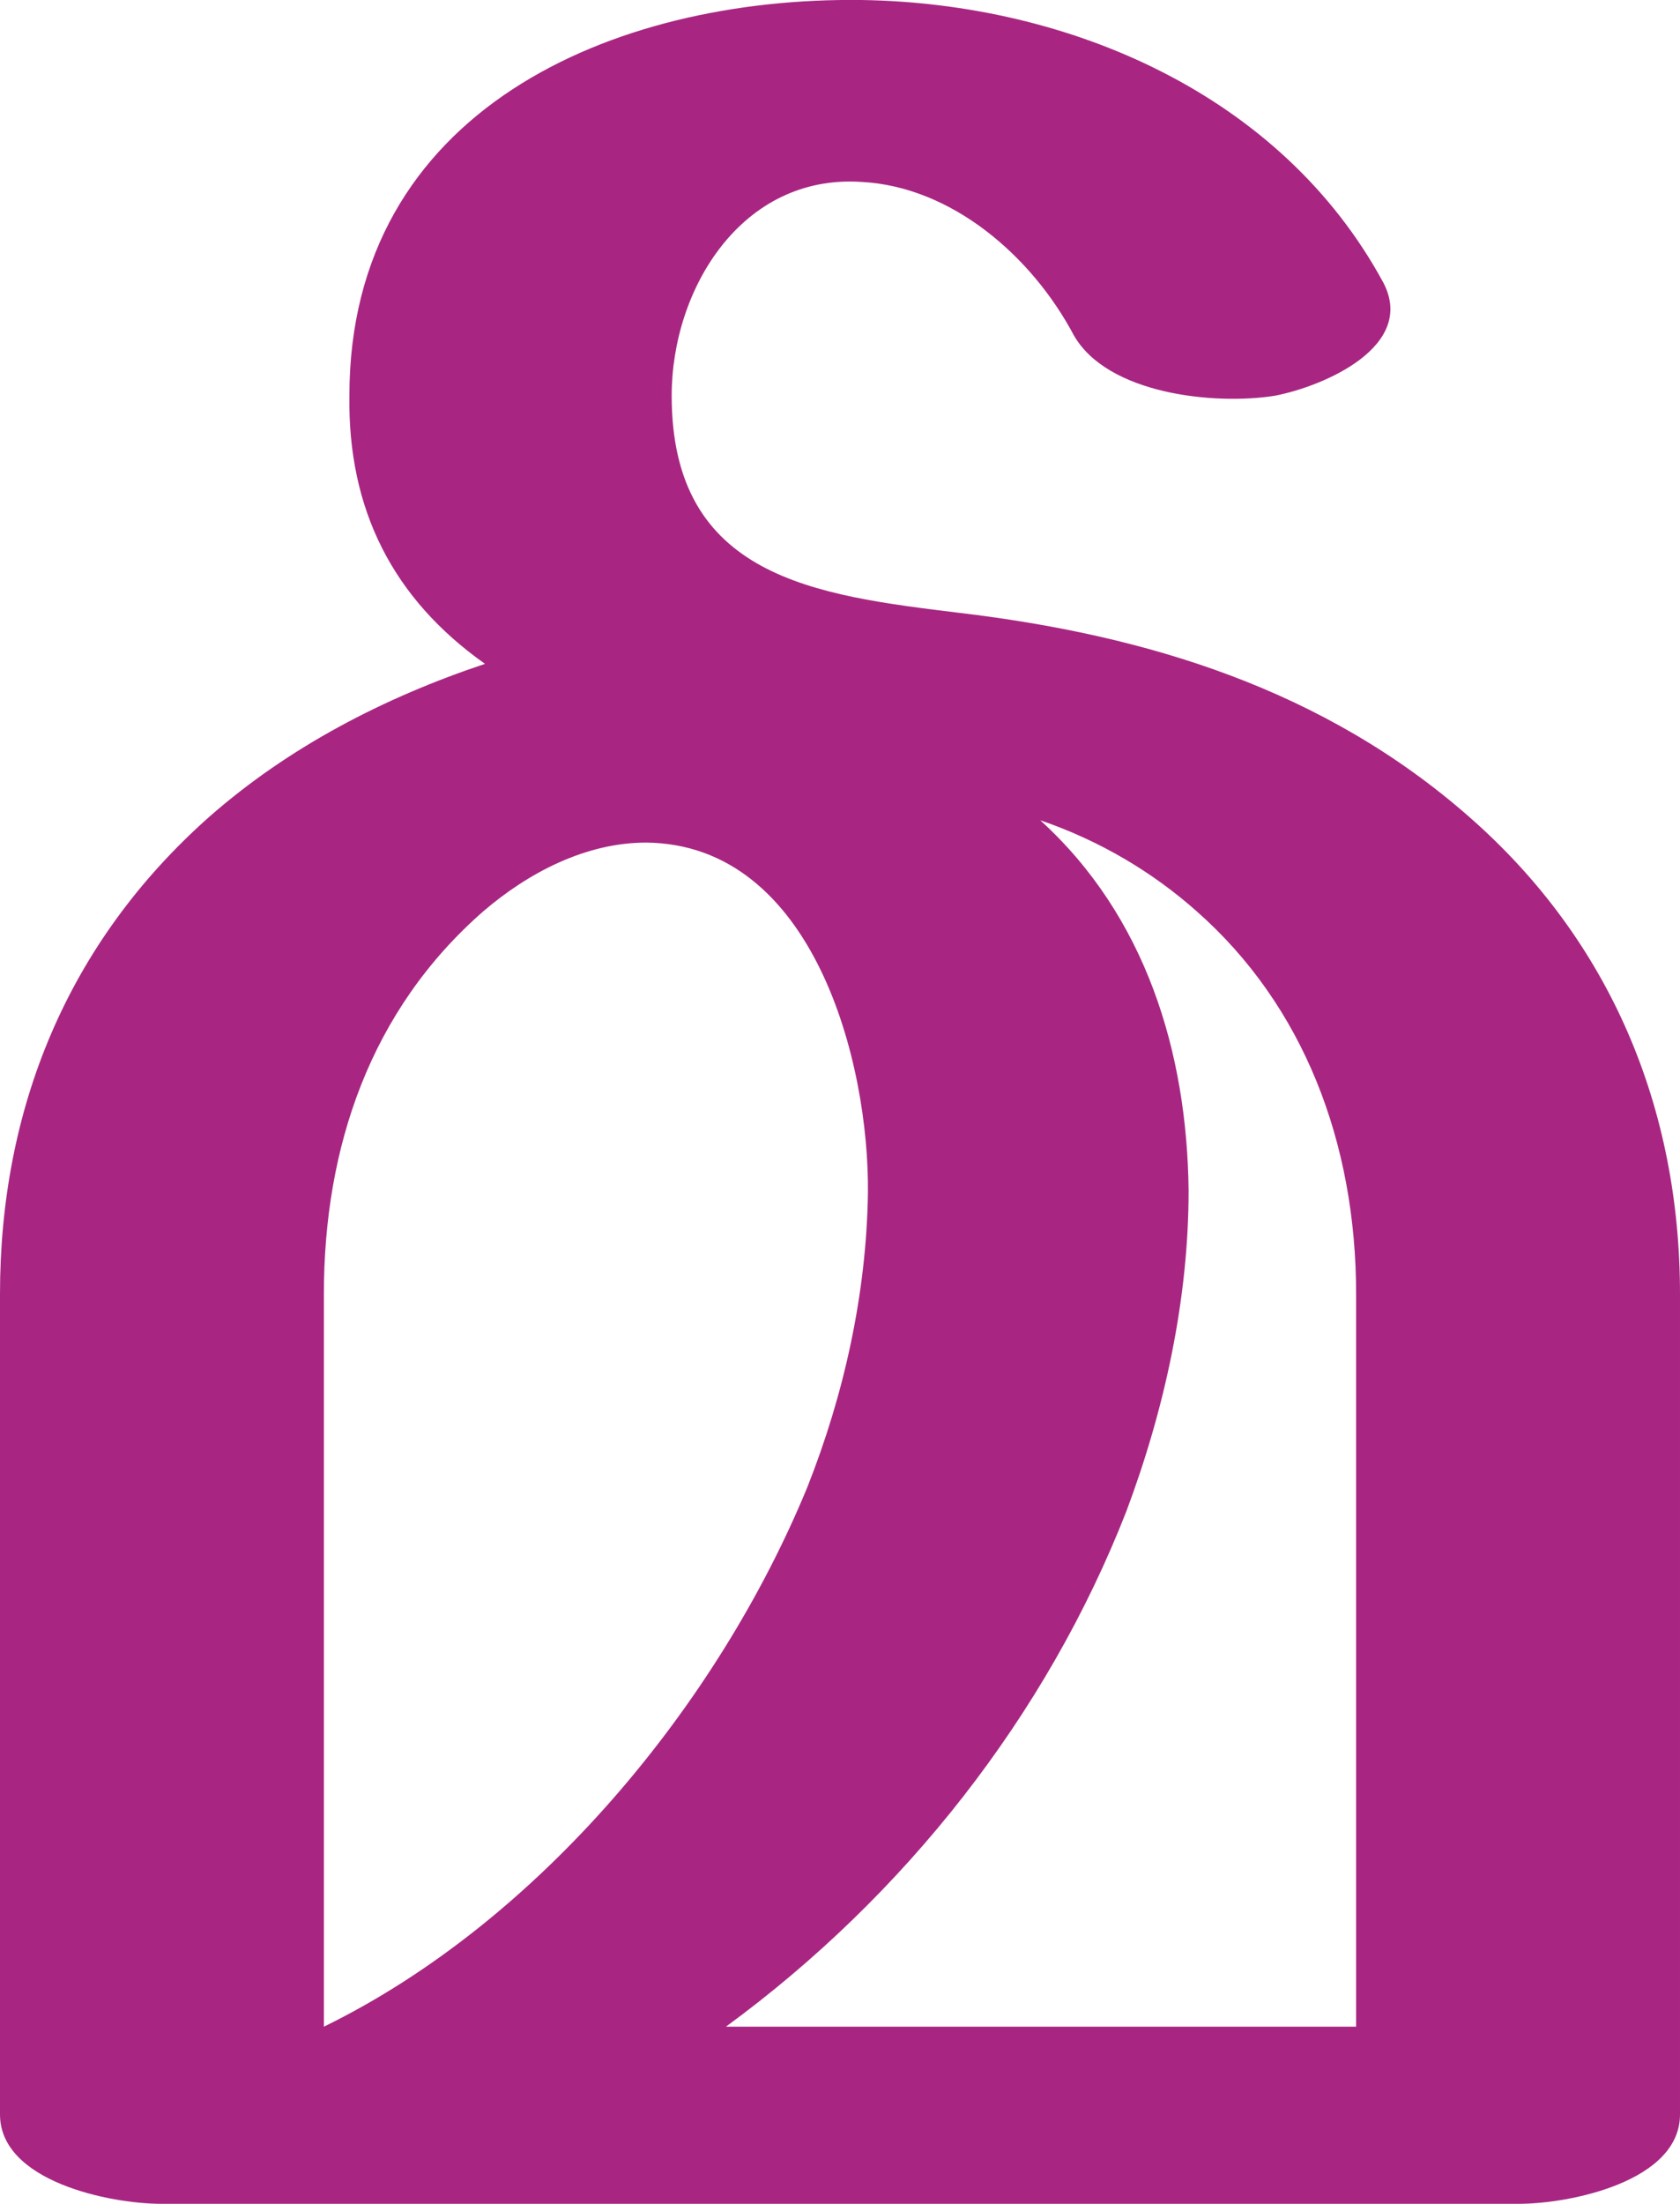 <?xml version="1.0" encoding="UTF-8"?>
<!DOCTYPE svg PUBLIC "-//W3C//DTD SVG 1.1//EN" "http://www.w3.org/Graphics/SVG/1.1/DTD/svg11.dtd">
<!-- Creator: CorelDRAW X8 -->
<svg xmlns="http://www.w3.org/2000/svg" xml:space="preserve" width="1053px" height="1381px" version="1.1" style="shape-rendering:geometricPrecision; text-rendering:geometricPrecision; image-rendering:optimizeQuality; fill-rule:evenodd; clip-rule:evenodd"
viewBox="0 0 1053 1381"
 xmlns:xlink="http://www.w3.org/1999/xlink">
 <defs>
  <style type="text/css">
   <![CDATA[
    .fil0 {fill:#A82682;fill-rule:nonzero}
   ]]>
  </style>
 </defs>
 <g id="Layer_x0020_1">
  <path class="fil0" d="M455 1270l395 0 0 -459c0,-95 -33,-181 -100,-240 -27,-24 -60,-44 -98,-57 66,60 92,145 93,232 0,68 -15,137 -39,201 -50,128 -139,241 -251,323zm412 -1093c21,40 -37,65 -68,71 -38,6 -105,-1 -126,-38 -26,-49 -76,-93 -133,-96 -75,-5 -119,67 -119,134 0,114 90,125 180,136 118,14 229,48 320,128 89,78 132,183 132,299l0 514c0,42 -69,56 -101,56l-851 0c-32,0 -101,-14 -101,-56l0 -514c0,-116 42,-220 131,-299 50,-44 110,-75 173,-96 -58,-41 -86,-97 -85,-168 0,-179 165,-250 321,-248 130,2 263,59 327,177zm-564 394c-71,62 -100,148 -100,240l0 459c135,-66 247,-202 303,-338 23,-58 37,-121 38,-184 1,-82 -34,-219 -139,-220 -38,0 -74,19 -102,43z"/>
 </g>
</svg>
